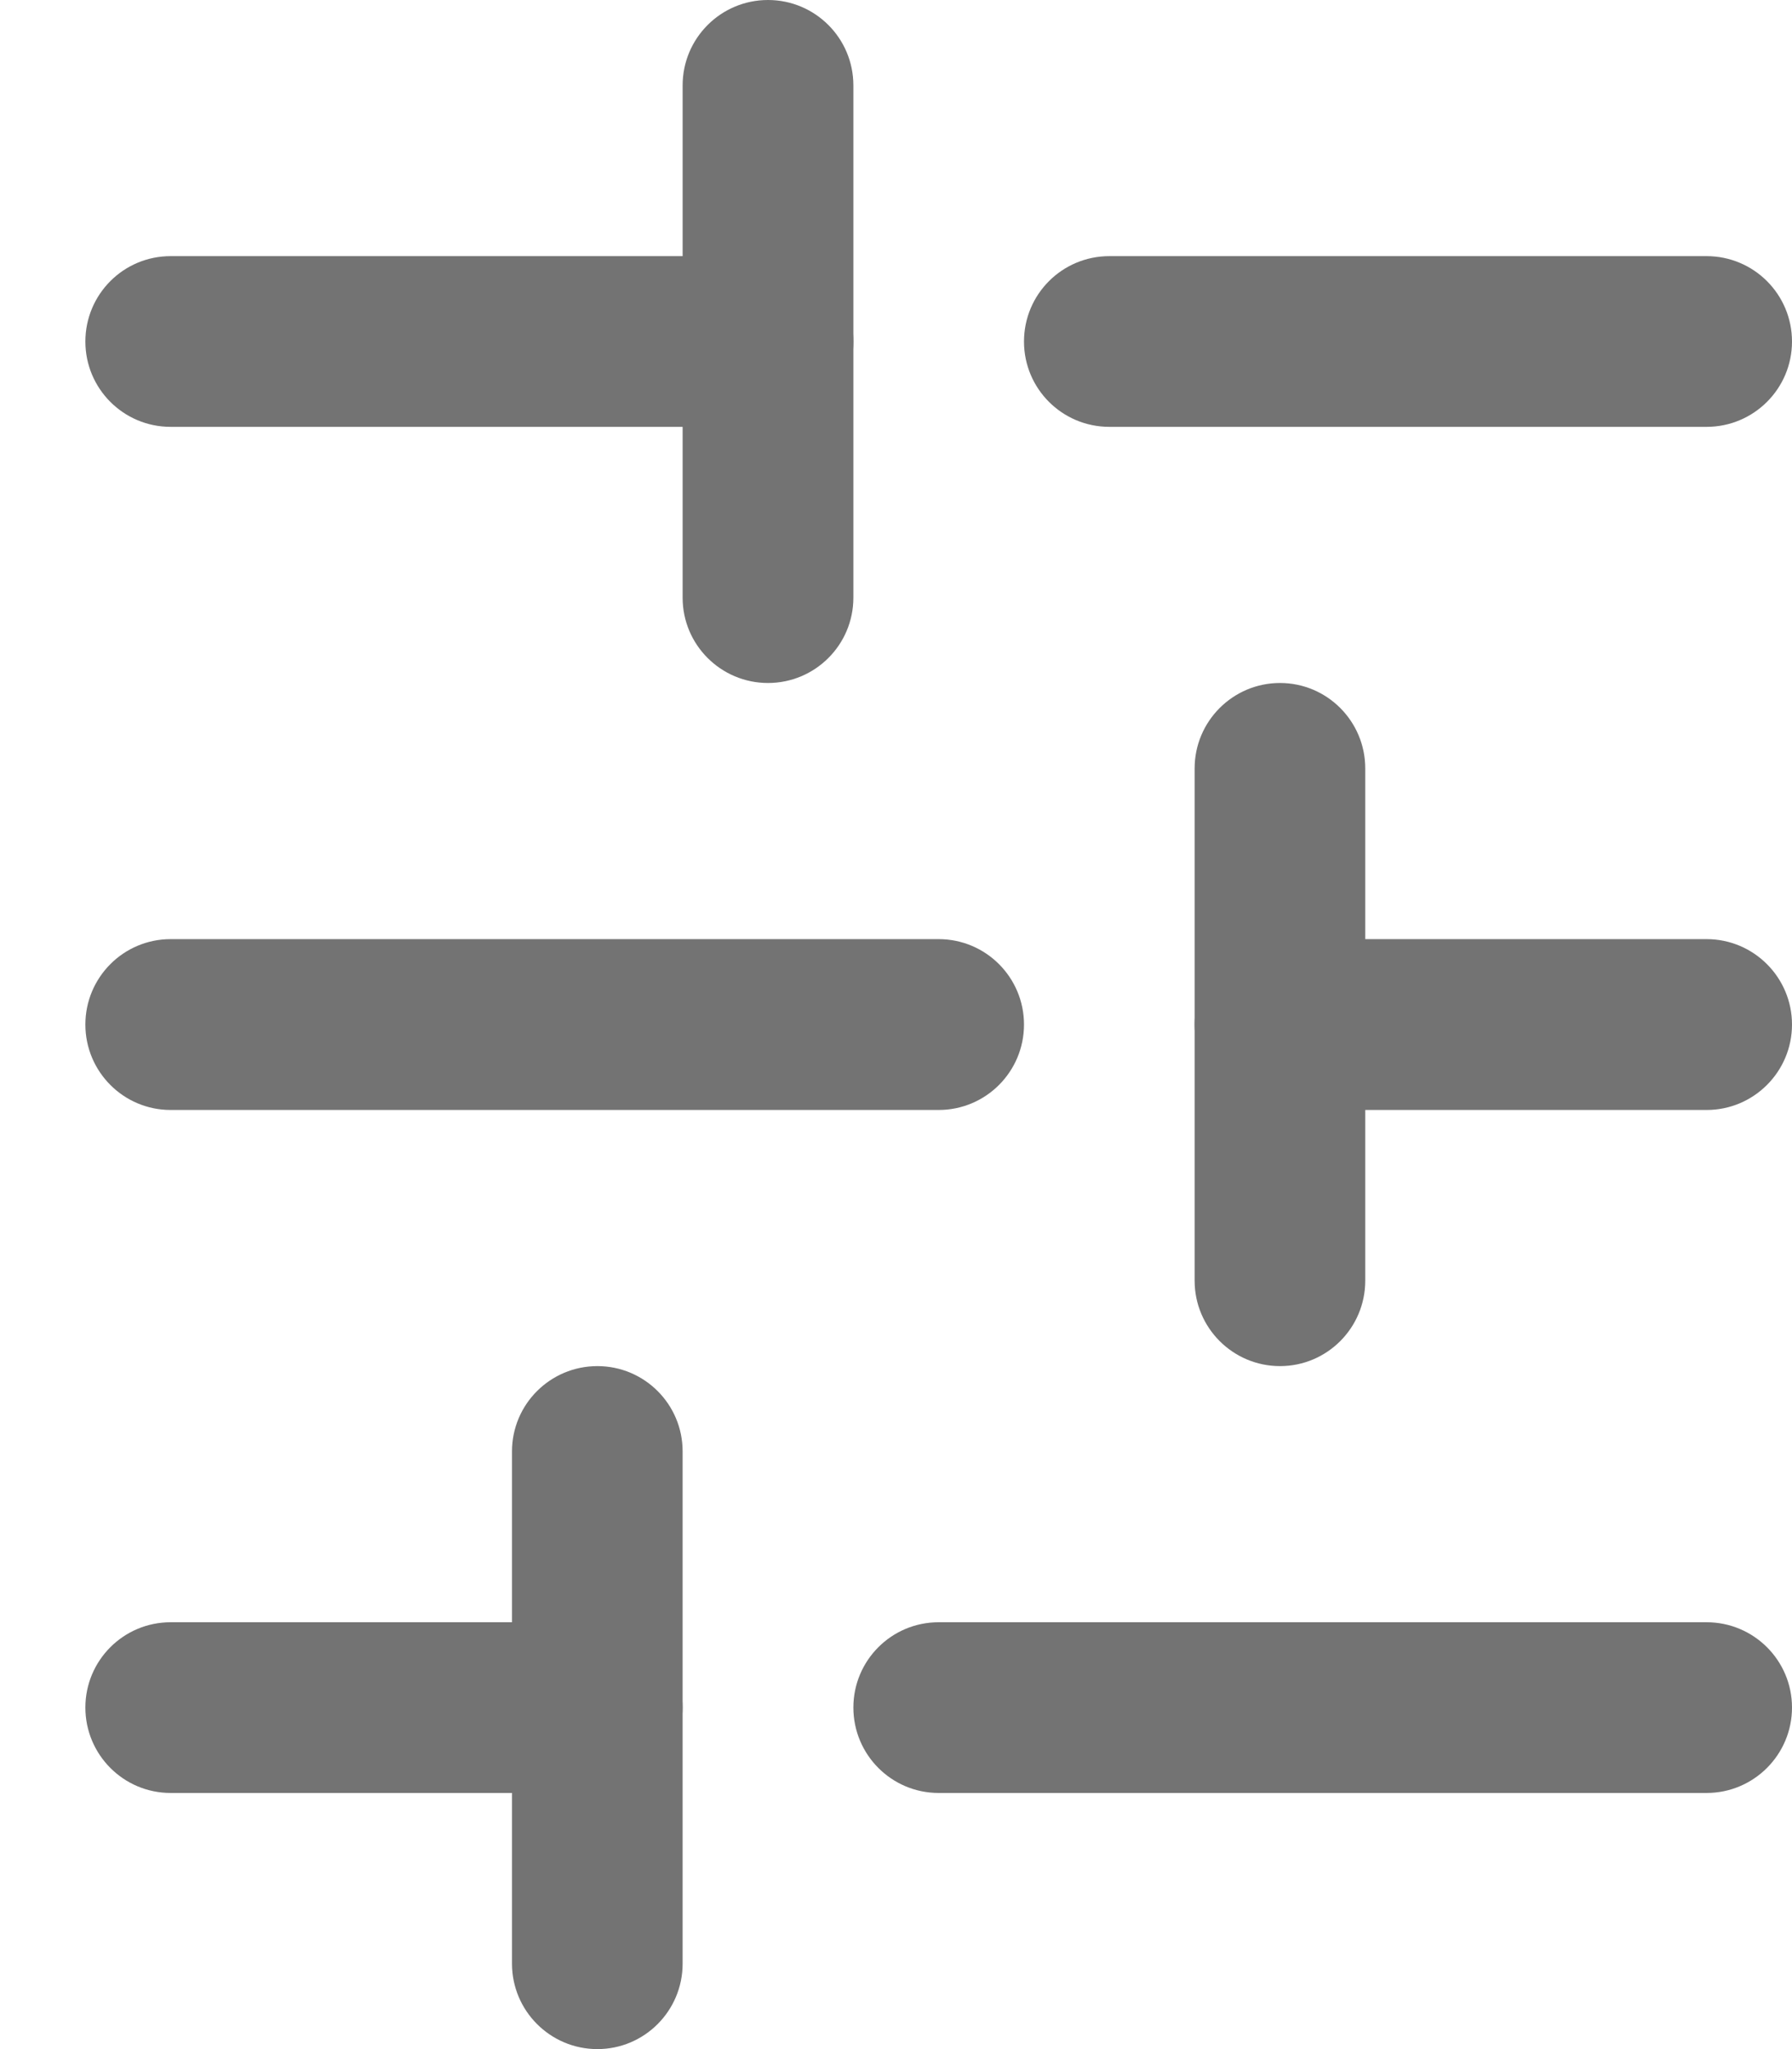<svg width="14" height="16" viewBox="0 0 14 16" fill="none" xmlns="http://www.w3.org/2000/svg">
<path fill-rule="evenodd" clip-rule="evenodd" d="M6.667 2.667C6.667 3.035 6.368 3.333 6 3.333L1.333 3.333C0.965 3.333 0.667 3.035 0.667 2.667C0.667 2.298 0.965 2 1.333 2L6 2C6.368 2 6.667 2.298 6.667 2.667Z" fill="#737373"/>
<path fill-rule="evenodd" clip-rule="evenodd" d="M14 2.667C14 3.035 13.701 3.333 13.333 3.333L8.667 3.333C8.298 3.333 8 3.035 8 2.667C8 2.298 8.298 2 8.667 2L13.333 2C13.701 2 14 2.298 14 2.667Z" fill="#737373"/>
<path fill-rule="evenodd" clip-rule="evenodd" d="M8 8C8 8.368 7.702 8.667 7.333 8.667L1.333 8.667C0.965 8.667 0.667 8.368 0.667 8C0.667 7.632 0.965 7.333 1.333 7.333L7.333 7.333C7.702 7.333 8 7.632 8 8Z" fill="#737373"/>
<path fill-rule="evenodd" clip-rule="evenodd" d="M14 8C14 8.368 13.701 8.667 13.333 8.667L10 8.667C9.632 8.667 9.333 8.368 9.333 8C9.333 7.632 9.632 7.333 10 7.333L13.333 7.333C13.701 7.333 14 7.632 14 8Z" fill="#737373"/>
<path fill-rule="evenodd" clip-rule="evenodd" d="M5.333 13.333C5.333 13.701 5.035 14 4.667 14L1.333 14C0.965 14 0.667 13.701 0.667 13.333C0.667 12.965 0.965 12.667 1.333 12.667L4.667 12.667C5.035 12.667 5.333 12.965 5.333 13.333Z" fill="#737373"/>
<path fill-rule="evenodd" clip-rule="evenodd" d="M14 13.333C14 13.701 13.701 14 13.333 14L7.333 14C6.965 14 6.667 13.701 6.667 13.333C6.667 12.965 6.965 12.667 7.333 12.667L13.333 12.667C13.701 12.667 14 12.965 14 13.333Z" fill="#737373"/>
<path fill-rule="evenodd" clip-rule="evenodd" d="M6 -2.91409e-08C6.368 -1.30468e-08 6.667 0.298 6.667 0.667L6.667 4.667C6.667 5.035 6.368 5.333 6 5.333C5.632 5.333 5.333 5.035 5.333 4.667L5.333 0.667C5.333 0.298 5.632 -4.5235e-08 6 -2.91409e-08Z" fill="#737373"/>
<path fill-rule="evenodd" clip-rule="evenodd" d="M10 5.333C10.368 5.333 10.666 5.632 10.666 6L10.666 10C10.666 10.368 10.368 10.667 10 10.667C9.632 10.667 9.333 10.368 9.333 10L9.333 6C9.333 5.632 9.632 5.333 10 5.333Z" fill="#737373"/>
<path fill-rule="evenodd" clip-rule="evenodd" d="M4.667 10.667C5.035 10.667 5.333 10.965 5.333 11.333L5.333 15.333C5.333 15.701 5.035 16 4.667 16C4.299 16 4 15.701 4 15.333L4 11.333C4 10.965 4.299 10.667 4.667 10.667Z" fill="#737373"/>
</svg>
